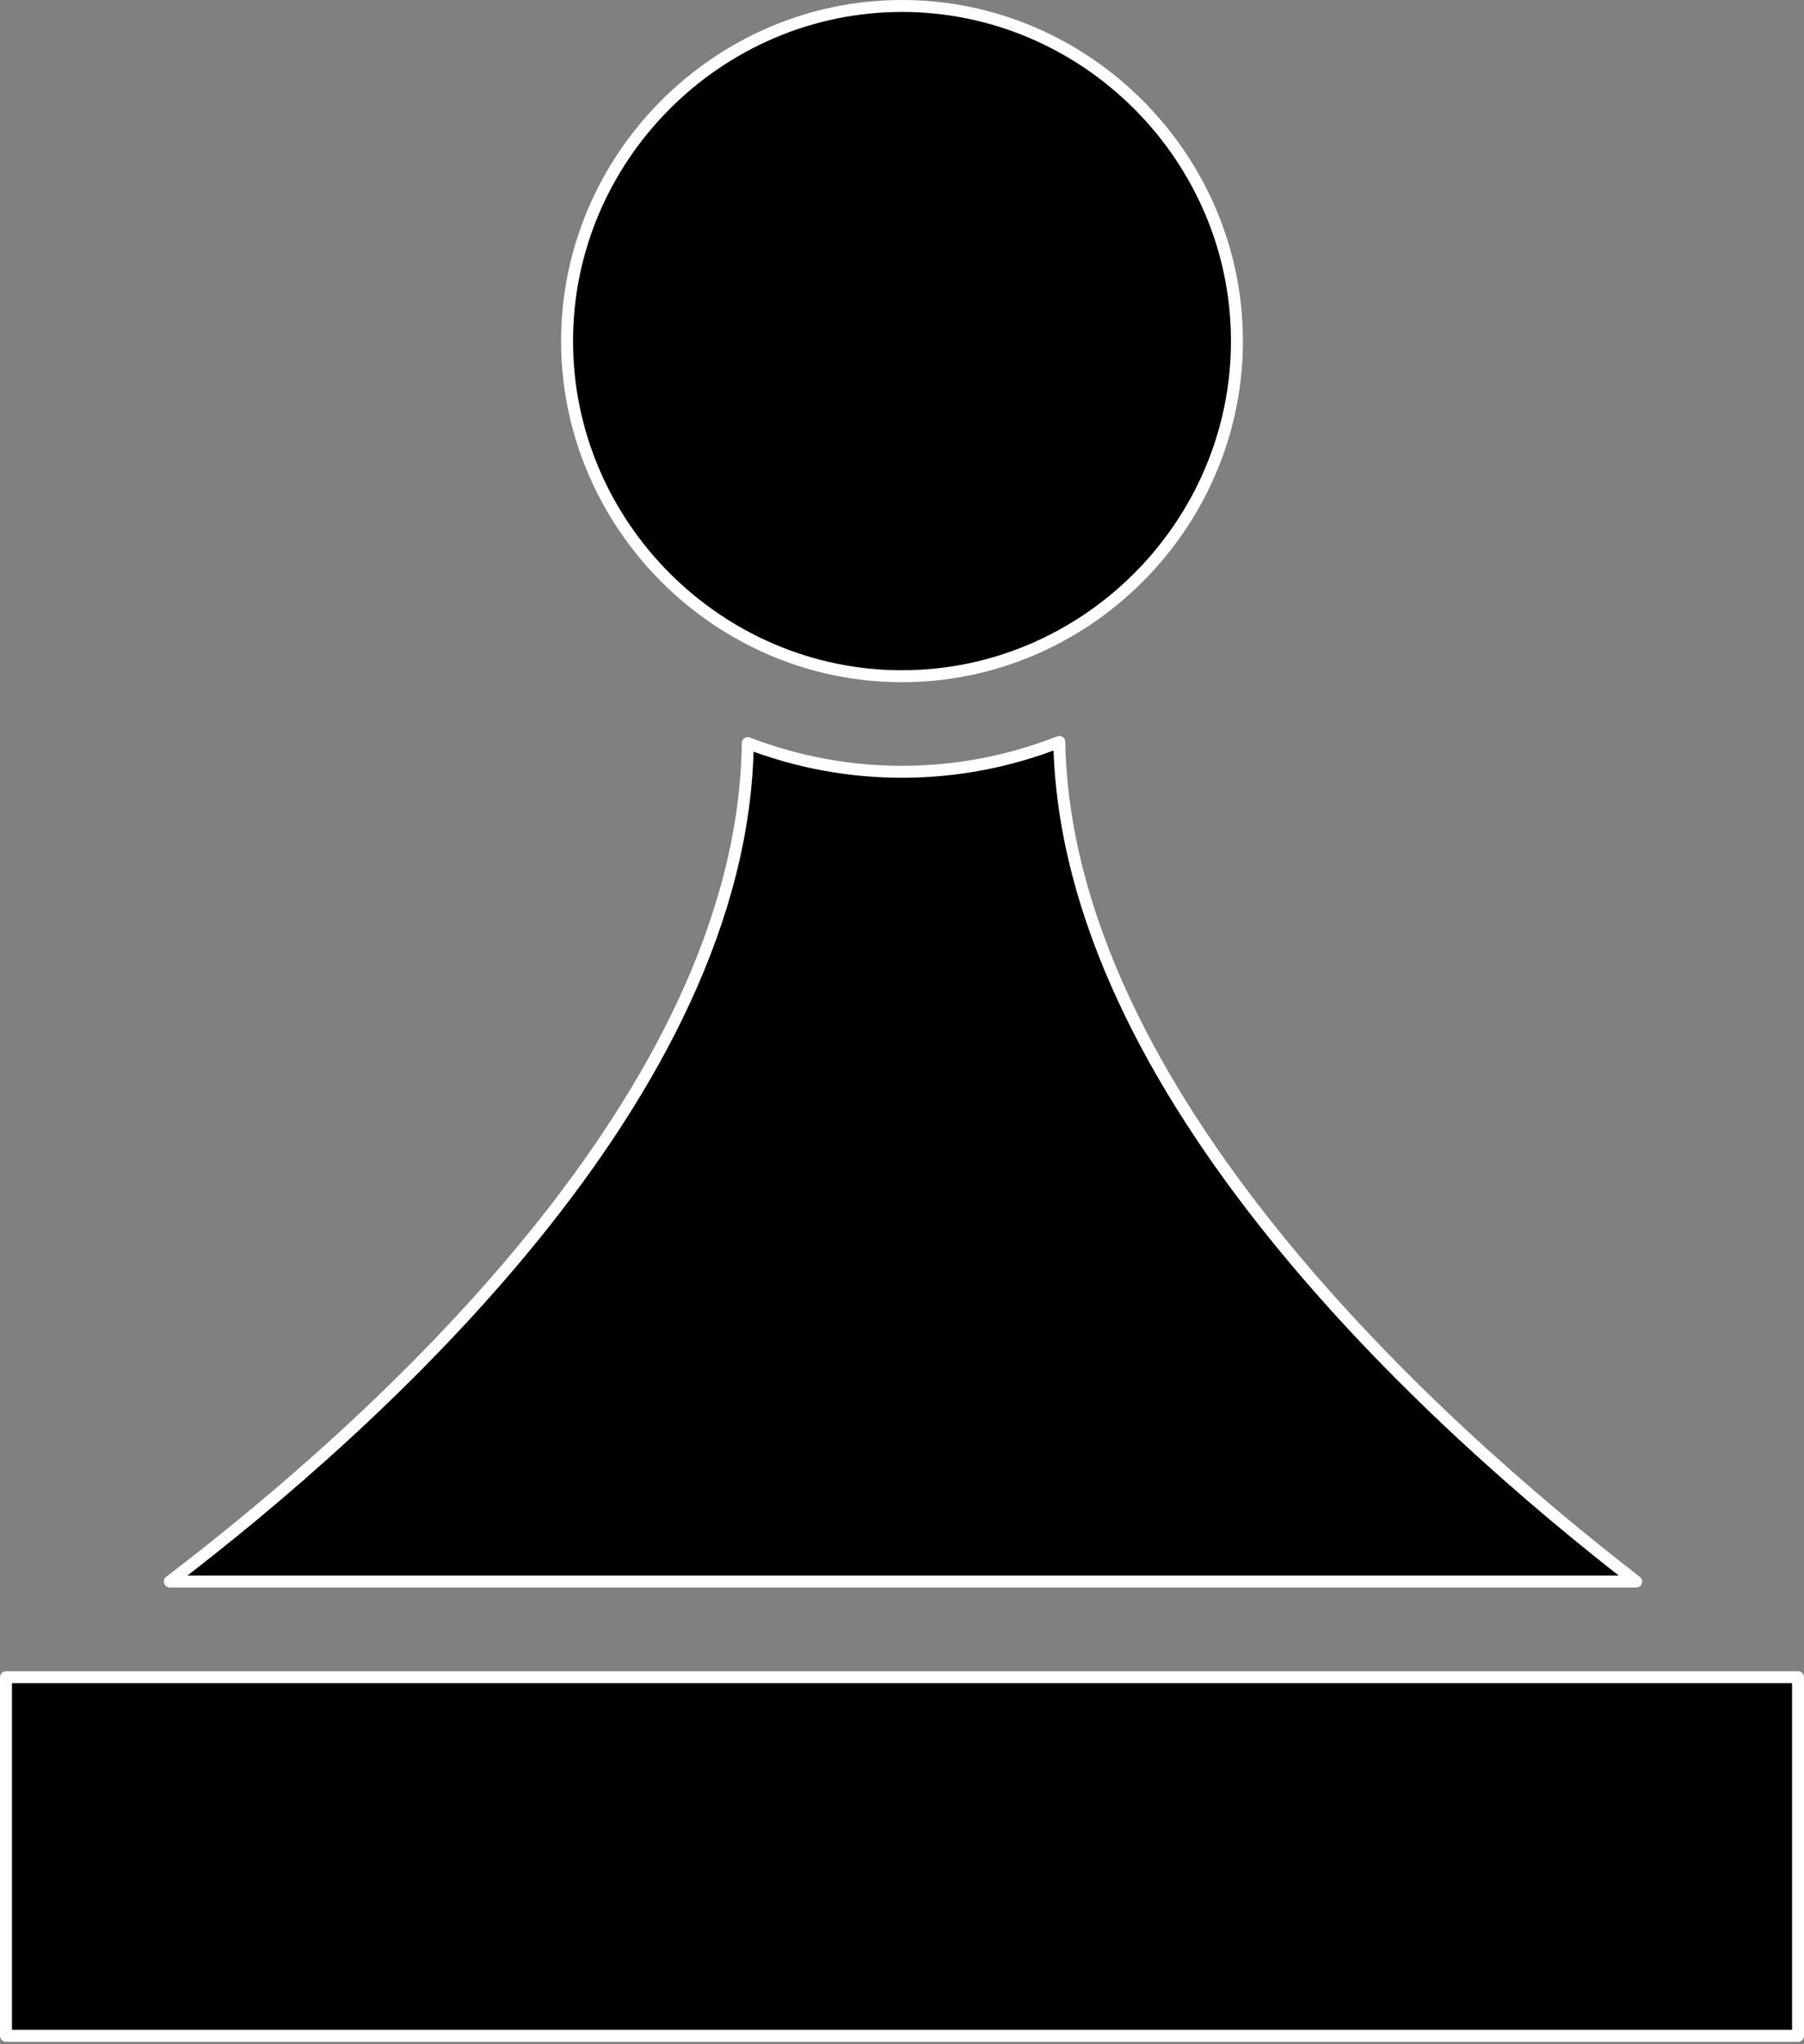 <?xml version="1.0" encoding="UTF-8" standalone="no"?>
<!DOCTYPE svg PUBLIC "-//W3C//DTD SVG 1.1//EN" "http://www.w3.org/Graphics/SVG/1.1/DTD/svg11.dtd">
<svg width="100%" height="100%" viewBox="0 0 302 342" version="1.1" xmlns="http://www.w3.org/2000/svg" xmlns:xlink="http://www.w3.org/1999/xlink" xml:space="preserve" style="fill-rule:evenodd;clip-rule:evenodd;stroke-linejoin:round;stroke-miterlimit:2;">
    <rect x="0" y="0" width="302" height="342" fill="#808080" stroke="none"/>
    <g transform="matrix(1,0,0,1,-105,-137.39)">
        <path d="M312.07,194.46C312.07,225.219 286.759,250.53 256,250.53C225.241,250.53 199.93,225.219 199.93,194.46C199.93,163.701 225.241,138.39 256,138.39C286.759,138.39 312.07,163.701 312.07,194.46ZM406,418.01L106,418.01L106,478.01L406,478.01L406,418.01ZM282.33,261.52C265.591,268.117 246.969,268.189 230.18,261.72C229.45,320.63 167.83,375.78 133.43,402L378.9,402C344.81,375.67 283.46,320.22 282.33,261.52Z" style="fill-rule:nonzero;stroke:white;stroke-width:2px;"/>
    </g>
</svg>
